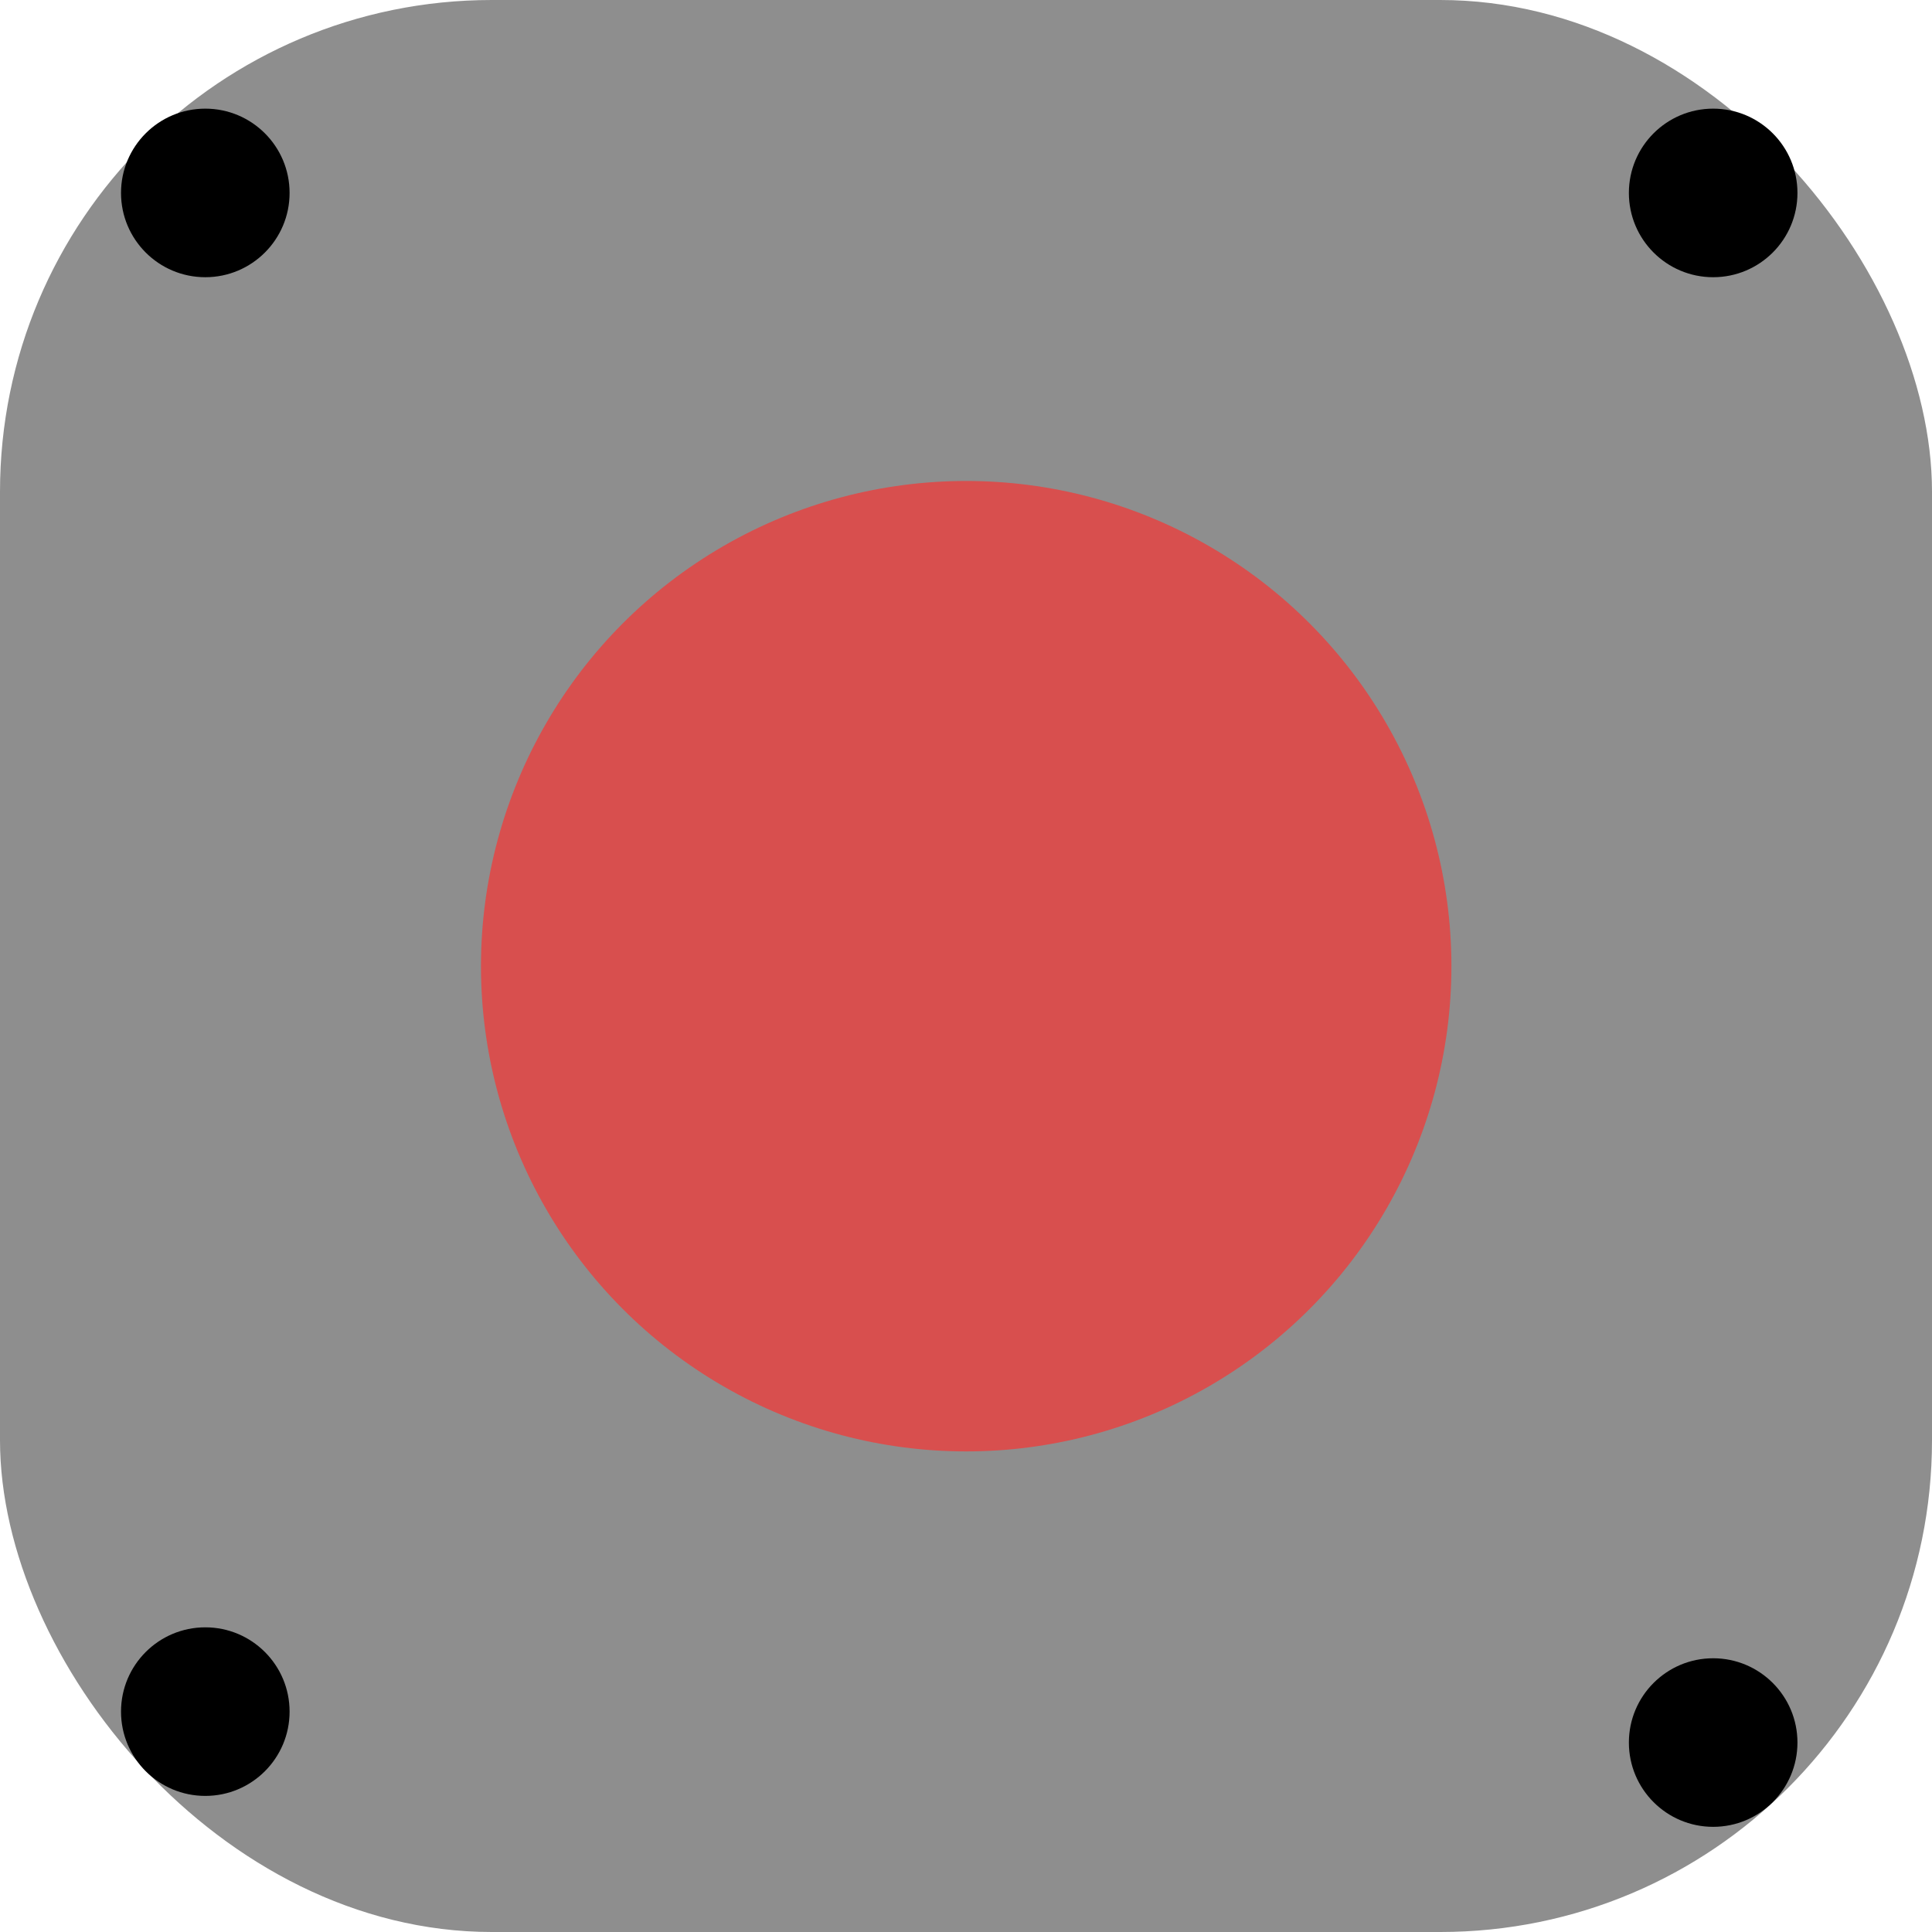 <svg xmlns="http://www.w3.org/2000/svg" viewBox="0 0 49.97 49.97"><defs><style>.cls-1{fill:#8e8e8e;}.cls-2{fill:#d84f4e;}</style></defs><g id="Layer_2" data-name="Layer 2"><g id="Layer_1-2" data-name="Layer 1"><rect class="cls-1" width="49.97" height="49.97" rx="12.72"/><circle cx="5.31" cy="44.27" r="2.18"/><circle cx="44.31" cy="45.07" r="2.18"/><circle cx="44.31" cy="4.99" r="2.18"/><circle cx="5.31" cy="4.99" r="2.18"/><circle class="cls-2" cx="24.99" cy="24.99" r="12.55"/></g></g></svg>